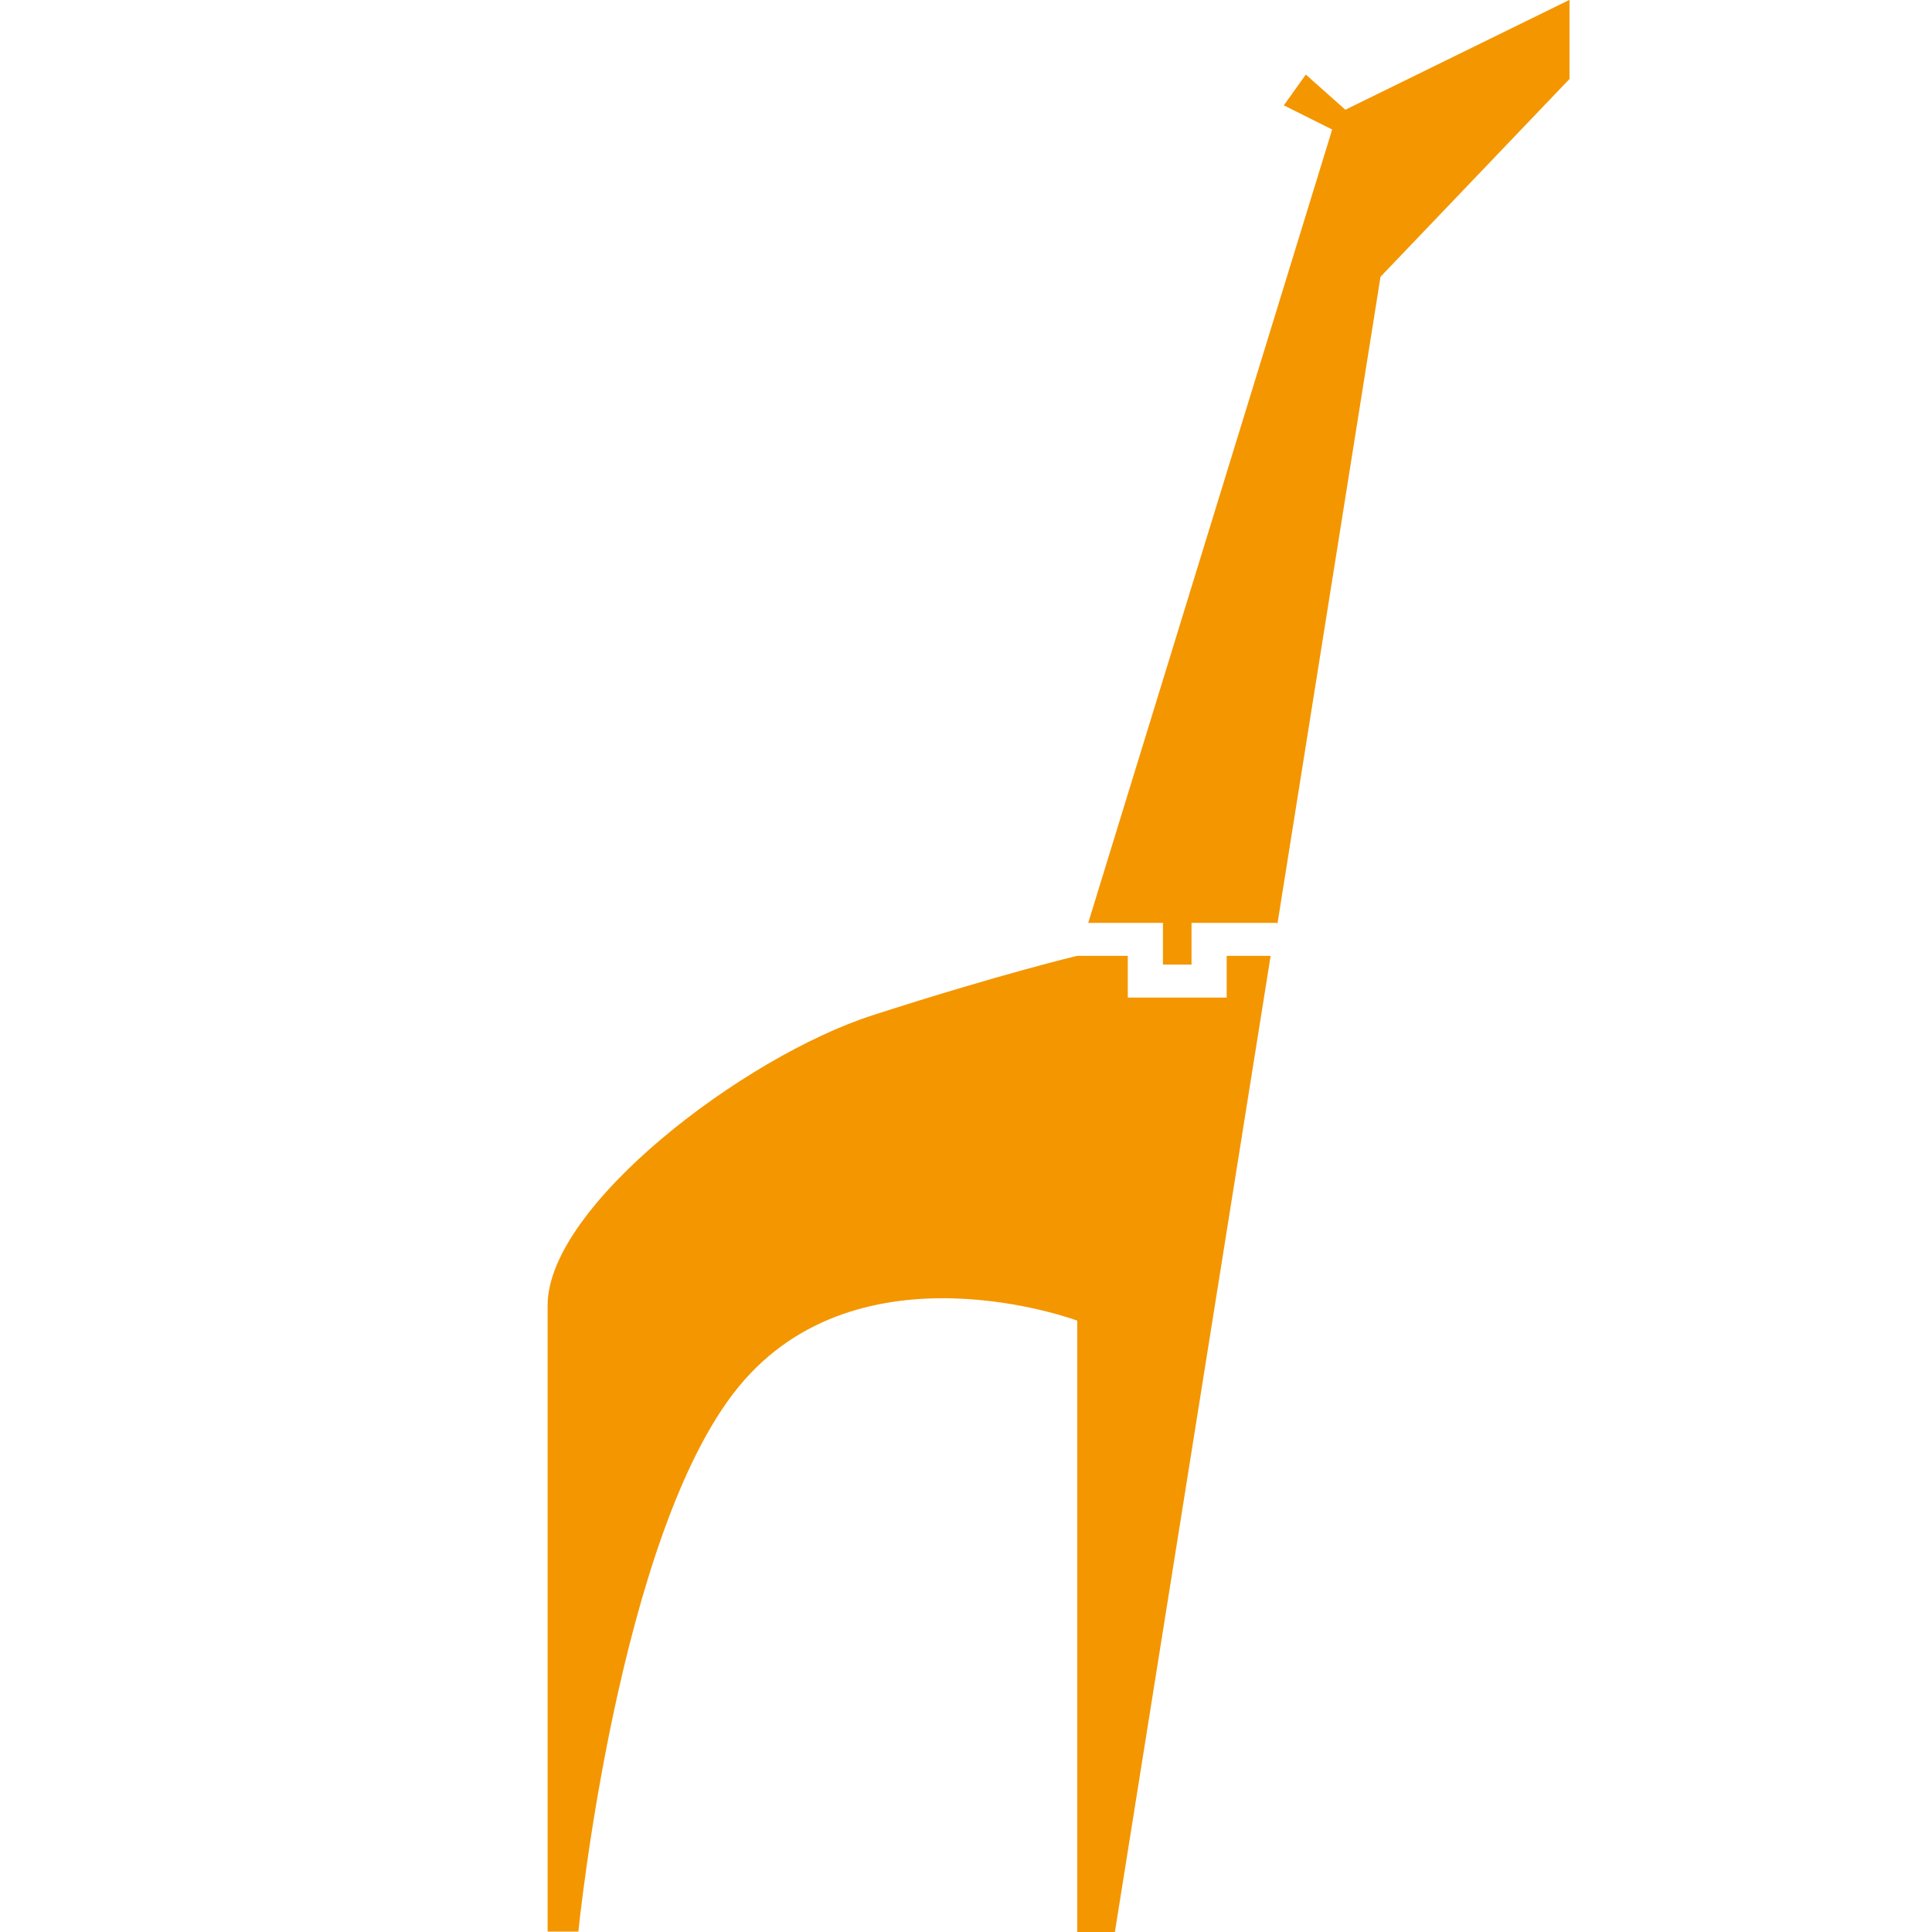 <?xml version="1.0" encoding="UTF-8" standalone="no"?>
<svg
   xmlns:dc="http://purl.org/dc/elements/1.1/"
   xmlns:cc="http://creativecommons.org/ns#"
   xmlns:rdf="http://www.w3.org/1999/02/22-rdf-syntax-ns#"
   xmlns:svg="http://www.w3.org/2000/svg"
   xmlns="http://www.w3.org/2000/svg"
   xmlns:sodipodi="http://sodipodi.sourceforge.net/DTD/sodipodi-0.dtd"
   xmlns:inkscape="http://www.inkscape.org/namespaces/inkscape"
   version="1.1"
   id="Layer_1"
   x="0px"
   y="0px"
   viewBox="0 0 136 136"
   style="enable-background:new 0 0 136 136;"
   xml:space="preserve"
   inkscape:version="0.91 r13725"
   sodipodi:docname="GIRAFENoName.svg"><defs
     id="defs10" /><sodipodi:namedview
     pagecolor="#ffffff"
     bordercolor="#666666"
     borderopacity="1"
     objecttolerance="10"
     gridtolerance="10"
     guidetolerance="10"
     inkscape:pageopacity="0"
     inkscape:pageshadow="2"
     inkscape:window-width="1362"
     inkscape:window-height="1056"
     id="namedview8"
     showgrid="false"
     inkscape:zoom="6.9411765"
     inkscape:cx="77.390933"
     inkscape:cy="76.230159"
     inkscape:window-x="65"
     inkscape:window-y="24"
     inkscape:window-maximized="0"
     inkscape:current-layer="Layer_1" /><style
     type="text/css"
     id="style3">
	.st0{fill:none;stroke:#00628B;stroke-width:2.169;stroke-miterlimit:10;}
	.st1{fill:none;stroke:#00628B;stroke-width:1.572;stroke-miterlimit:10;}
	.st2{fill:none;stroke:#00628B;stroke-width:1.534;stroke-miterlimit:10;}
	.st3{fill:#00628B;}
	.st4{fill:#F49600;}
	.st5{fill:none;stroke:#00628B;stroke-width:2;stroke-miterlimit:10;}
	.st6{fill:#009FE3;}
</style><!--<rect id="XMLID_1_" width="136" height="136"/> --><g
     id="XMLID_23_"
     transform="matrix(1.547,0,0,1.547,-37.564,-33.89)"><path
       id="XMLID_144_"
       class="st4"
       d="m 80.1,65.4 0,1.9 -4.5,0 0,-1.9 -2.3,0 0,0 c 0,0 -3.4,0.8 -9.3,2.7 -5.9,1.9 -14.8,8.7 -14.8,13.2 0,4.5 0,28.5 0,28.5 l 1.4,0 c 0,0 1.8,-18.1 7.3,-24.8 5.5,-6.7 15.4,-3 15.4,-3 l 0,27.9 1.7,0 7.1,-44.5 -2,0 z"
       inkscape:connector-curvature="0"
       style="fill:#f49600" /><polygon
       id="XMLID_145_"
       class="st4"
       points="85.5,26.9 83.7,25.3 82.7,26.7 84.9,27.8 73.8,63.9 77.2,63.9 77.2,65.8 78.5,65.8 78.5,63.9 82.4,63.9 82.4,64 87.1,34.5 95.7,25.5 95.7,21.9 "
       style="fill:#f49600" /></g></svg>
